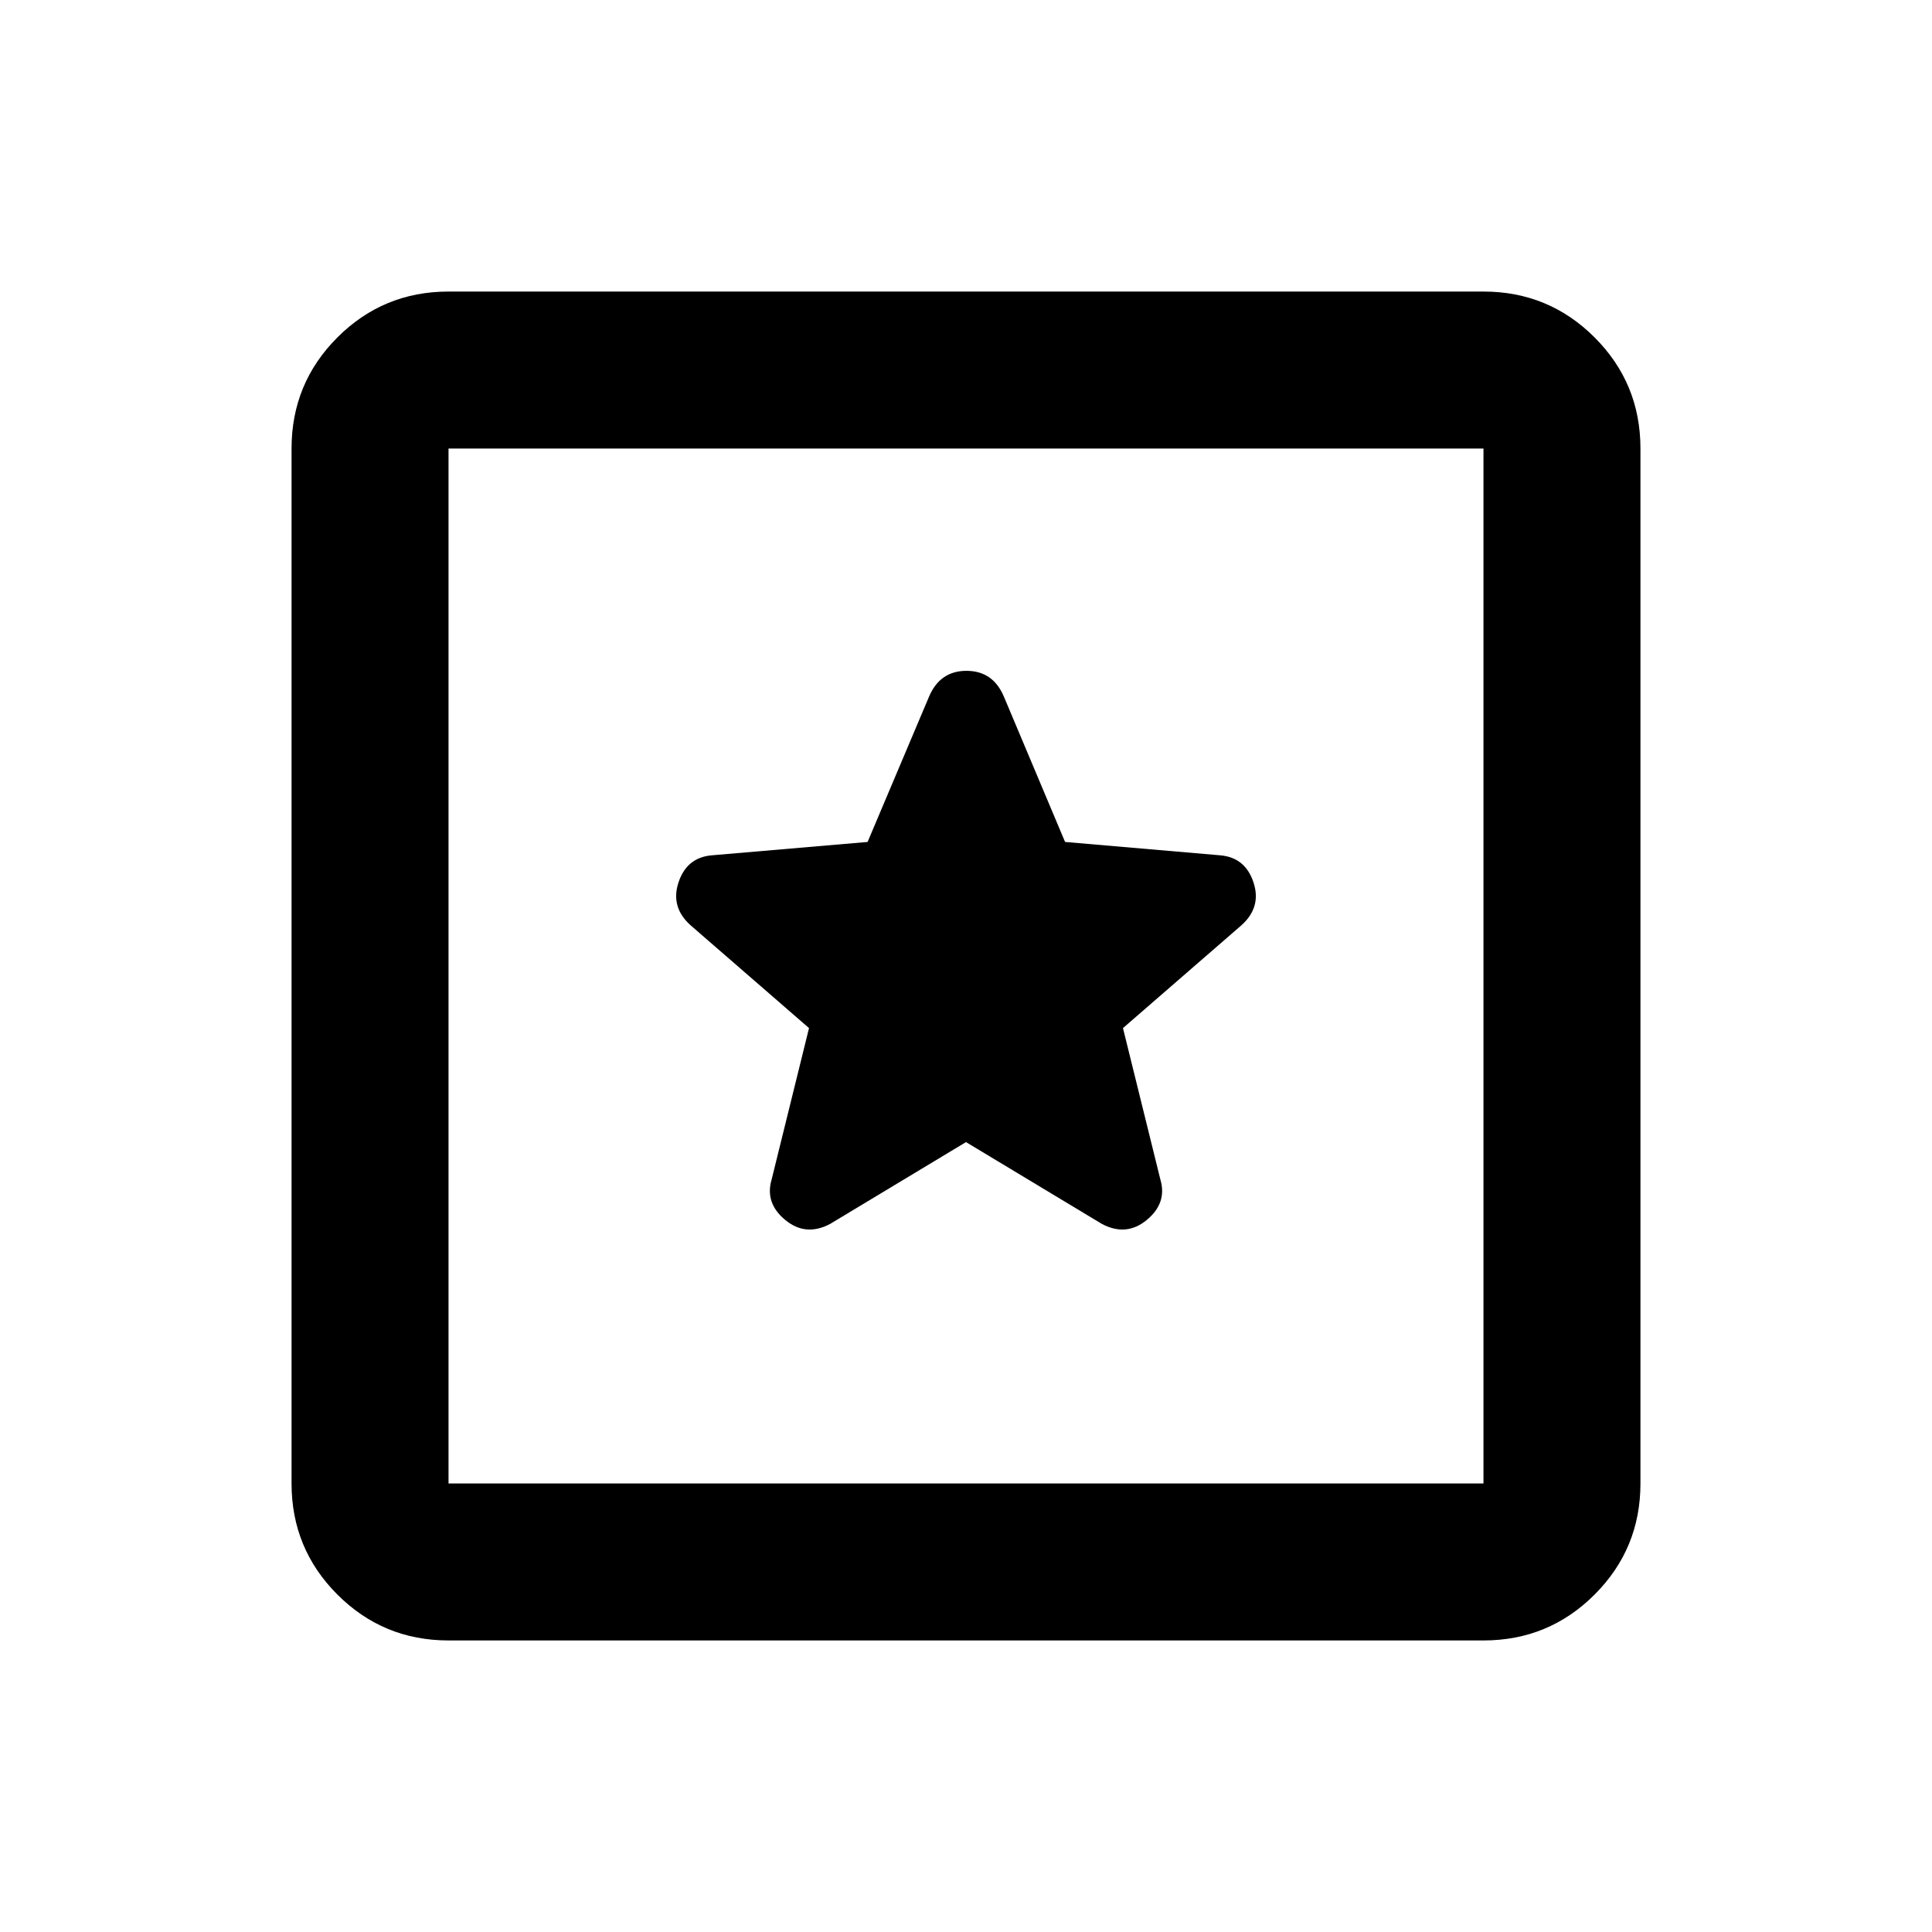 <svg xmlns="http://www.w3.org/2000/svg" height="20" viewBox="0 -960 960 960" width="20"><path d="M222.87-144.87q-32.42 0-55.21-22.79t-22.79-55.21v-514.26q0-32.42 22.79-55.21t55.21-22.79h514.26q32.42 0 55.21 22.79t22.79 55.21v514.26q0 32.42-22.79 55.21t-55.21 22.79H222.87Zm0-78h514.26v-514.26H222.87v514.26Zm0-514.26v514.26-514.26ZM480-392.5l67.5 40.65q12.17 6.46 22.36-1.99 10.18-8.44 6.71-20.12L558-449.15l58.84-51.07q10.07-9.01 6.02-21.3-4.05-12.3-16.32-13.46l-77.31-6.66-30.4-72.21q-5.44-12.82-18.59-12.82-13.15 0-18.6 12.82l-30.54 72.21-77.64 6.66q-12.27 1.16-16.32 13.46-4.05 12.29 6.02 21.3L402-449.15l-18.57 75.19q-3.47 11.68 6.71 20.12 10.19 8.45 22.36 1.99L480-392.5Z"/></svg>